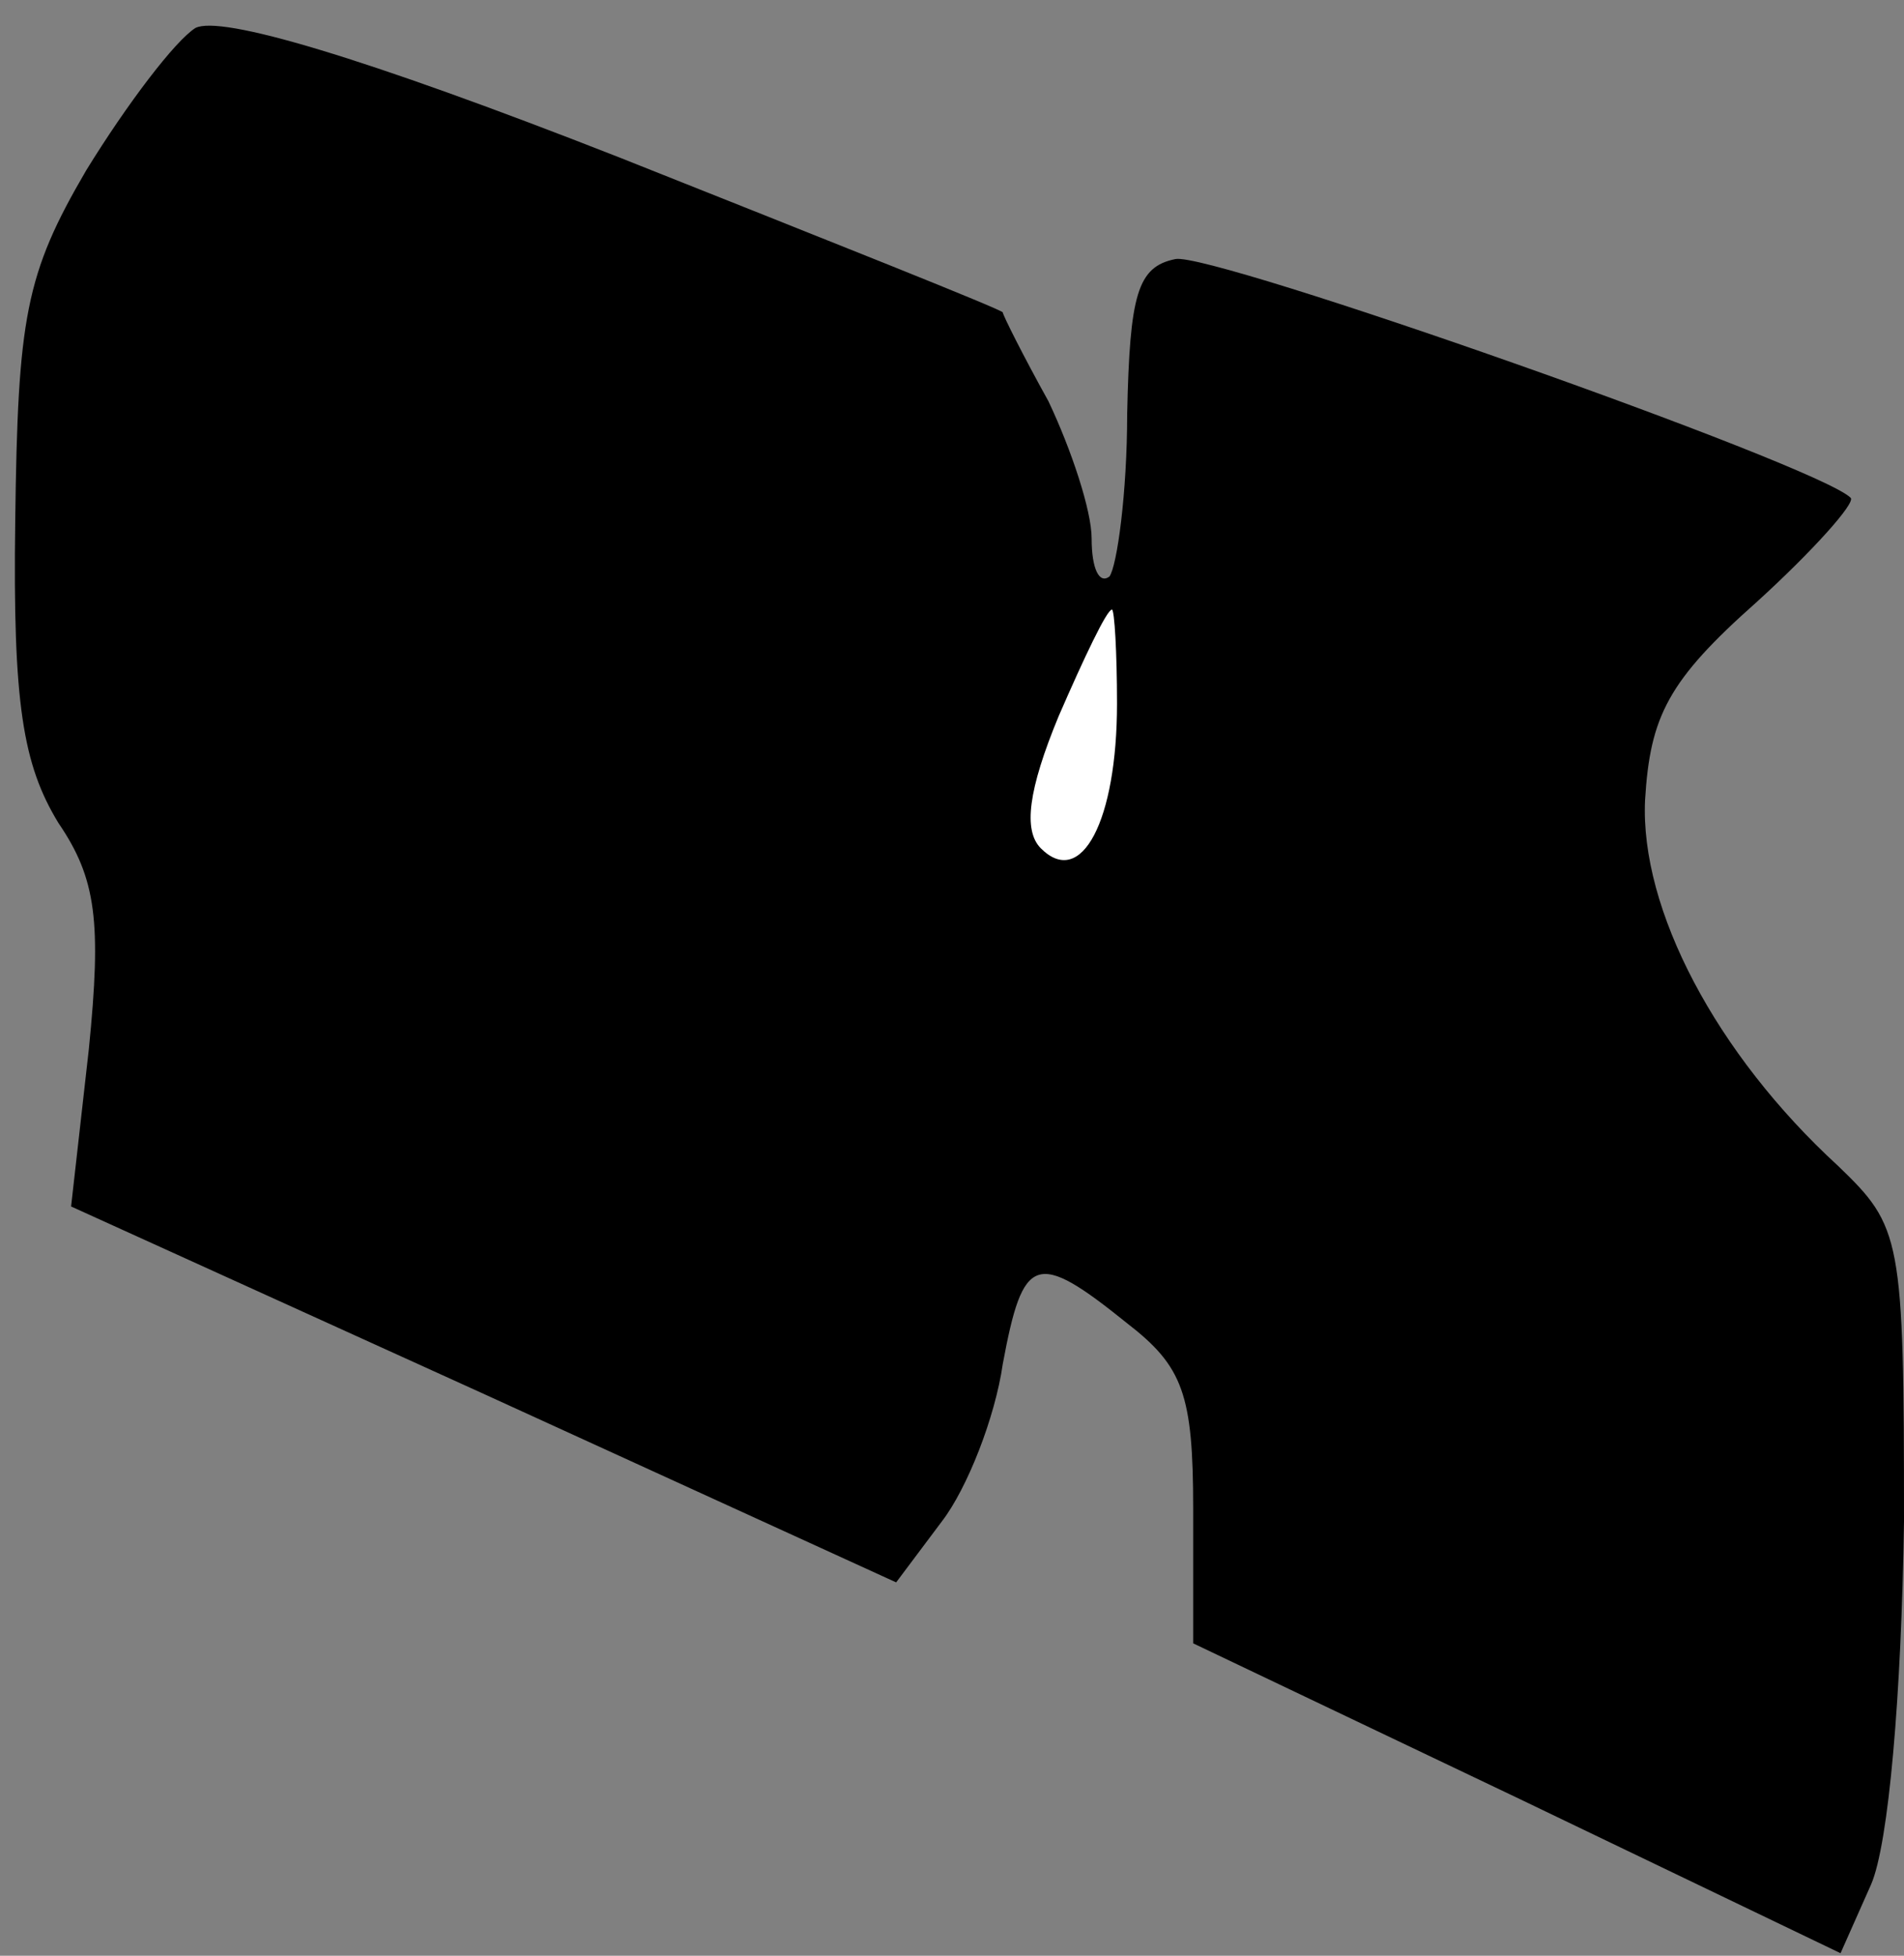 <?xml version="1.0" standalone="no"?>
<!DOCTYPE svg PUBLIC "-//W3C//DTD SVG 20010904//EN"
 "http://www.w3.org/TR/2001/REC-SVG-20010904/DTD/svg10.dtd">
<svg version="1.0" xmlns="http://www.w3.org/2000/svg"
 width="75pt" height="77pt" viewBox="0 0 75 77"
 preserveAspectRatio="xMidYMid meet">
<rect x="0" y="0" width="75" height="77" fill="#808080" stroke="none"/>
<g transform="translate(0,77) scale(0.1,-0.1)"
fill="#000000" stroke="none">
<path fill="#000000" stroke="none" d="M77 759 c-8 -5 -27 -30 -43 -56 -24
-41 -27 -58 -28 -138 -1 -72 3 -96 17 -119 15 -22 17 -39 12 -89 l-7 -62 163
-74 162 -74 18 24 c10 13 21 41 24 62 8 43 13 45 49 16 22 -17 26 -28 26 -73
l0 -53 128 -61 127 -61 12 27 c7 16 12 75 13 143 0 112 -1 116 -26 140 -48 44
-78 101 -76 144 2 33 9 47 44 78 22 20 39 39 37 41 -13 13 -252 97 -266 94
-15 -3 -18 -14 -19 -61 0 -31 -4 -60 -7 -64 -4 -3 -7 3 -7 15 0 11 -8 35 -17
54 -10 18 -18 34 -18 35 0 1 -68 28 -151 61 -102 40 -157 56 -167 51z"/>
<path fill="#ffffff" stroke="none" d="M440 493 c0 -46 -14 -73 -30 -57 -7 7
-5 23 7 52 10 23 19 42 21 42 1 0 2 -17 2 -37z"/>
</g>
</svg>
